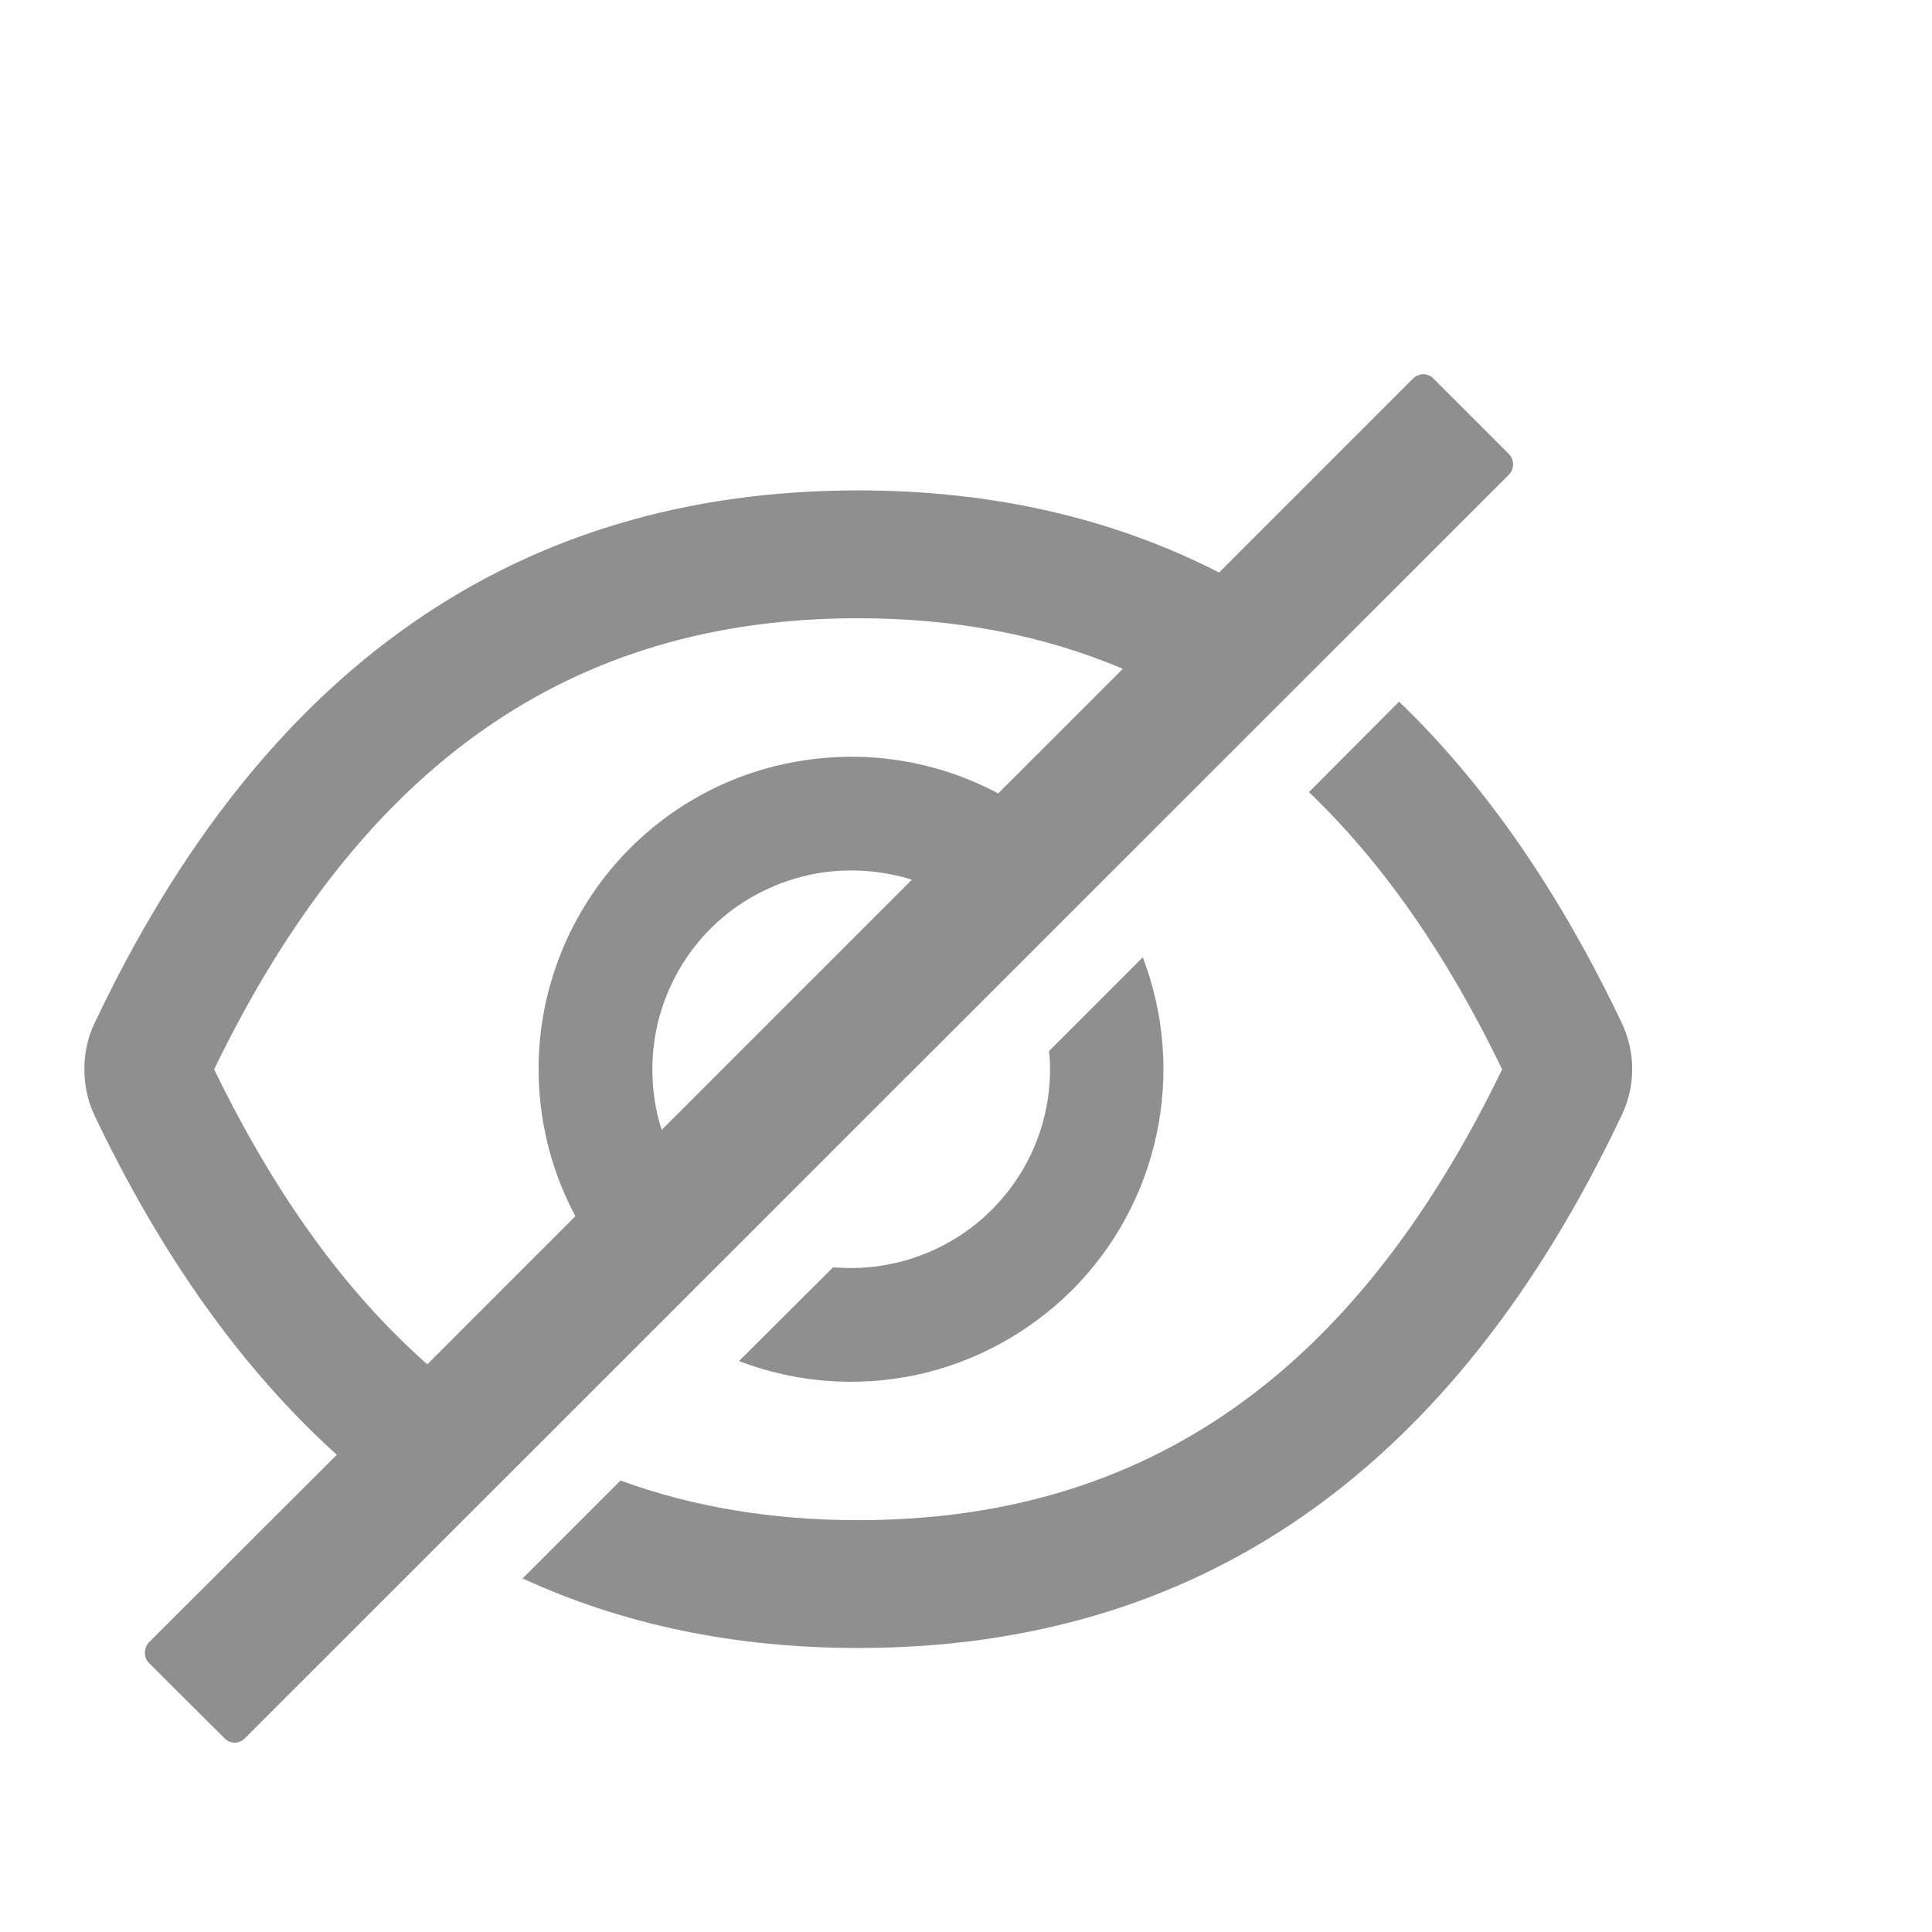 <svg width="20" height="20" viewBox="0 0 6 5" fill="none" xmlns="http://www.w3.org/2000/svg">
<g id="Group 218">
<path id="Vector" d="M5.037 2.678C4.843 2.27 4.613 1.937 4.345 1.679L4.065 1.96C4.293 2.178 4.493 2.464 4.665 2.821C4.206 3.77 3.555 4.221 2.665 4.221C2.398 4.221 2.152 4.18 1.927 4.098L1.623 4.402C1.936 4.546 2.283 4.618 2.665 4.618C3.725 4.618 4.515 4.066 5.037 2.962C5.058 2.918 5.069 2.869 5.069 2.82C5.069 2.771 5.058 2.723 5.037 2.678ZM4.687 0.911L4.451 0.675C4.447 0.671 4.443 0.668 4.437 0.666C4.432 0.663 4.426 0.662 4.42 0.662C4.414 0.662 4.409 0.663 4.403 0.666C4.398 0.668 4.393 0.671 4.389 0.675L3.786 1.278C3.454 1.108 3.08 1.023 2.665 1.023C1.606 1.023 0.815 1.575 0.293 2.679C0.272 2.723 0.262 2.772 0.262 2.821C0.262 2.87 0.272 2.918 0.293 2.963C0.502 3.402 0.753 3.753 1.046 4.018L0.462 4.601C0.454 4.61 0.45 4.621 0.45 4.633C0.45 4.644 0.454 4.656 0.462 4.664L0.698 4.899C0.706 4.907 0.717 4.912 0.729 4.912C0.741 4.912 0.752 4.907 0.76 4.899L4.687 0.973C4.691 0.969 4.694 0.964 4.696 0.959C4.698 0.953 4.699 0.948 4.699 0.942C4.699 0.936 4.698 0.93 4.696 0.925C4.694 0.92 4.691 0.915 4.687 0.911ZM0.665 2.821C1.125 1.871 1.776 1.42 2.665 1.42C2.966 1.42 3.239 1.472 3.487 1.577L3.1 1.964C2.916 1.866 2.706 1.83 2.5 1.861C2.294 1.891 2.104 1.987 1.957 2.134C1.81 2.281 1.714 2.472 1.683 2.678C1.653 2.884 1.689 3.094 1.787 3.277L1.327 3.737C1.072 3.512 0.853 3.208 0.665 2.821ZM2.026 2.821C2.026 2.723 2.049 2.628 2.093 2.541C2.137 2.454 2.201 2.379 2.279 2.322C2.358 2.265 2.449 2.227 2.545 2.211C2.641 2.196 2.739 2.203 2.832 2.232L2.055 3.009C2.035 2.948 2.026 2.885 2.026 2.821Z" fill="black" fill-opacity="0.44"/>
<path id="Vector_2" d="M2.643 3.438C2.624 3.438 2.605 3.437 2.587 3.436L2.295 3.727C2.47 3.794 2.661 3.809 2.845 3.77C3.028 3.731 3.196 3.639 3.329 3.507C3.462 3.374 3.553 3.206 3.592 3.022C3.631 2.839 3.616 2.648 3.549 2.473L3.258 2.764C3.26 2.783 3.261 2.802 3.261 2.821C3.261 2.902 3.245 2.982 3.214 3.057C3.183 3.132 3.137 3.2 3.08 3.257C3.022 3.315 2.954 3.36 2.879 3.391C2.804 3.422 2.724 3.438 2.643 3.438Z" fill="black" fill-opacity="0.44"/>
</g>
</svg>
